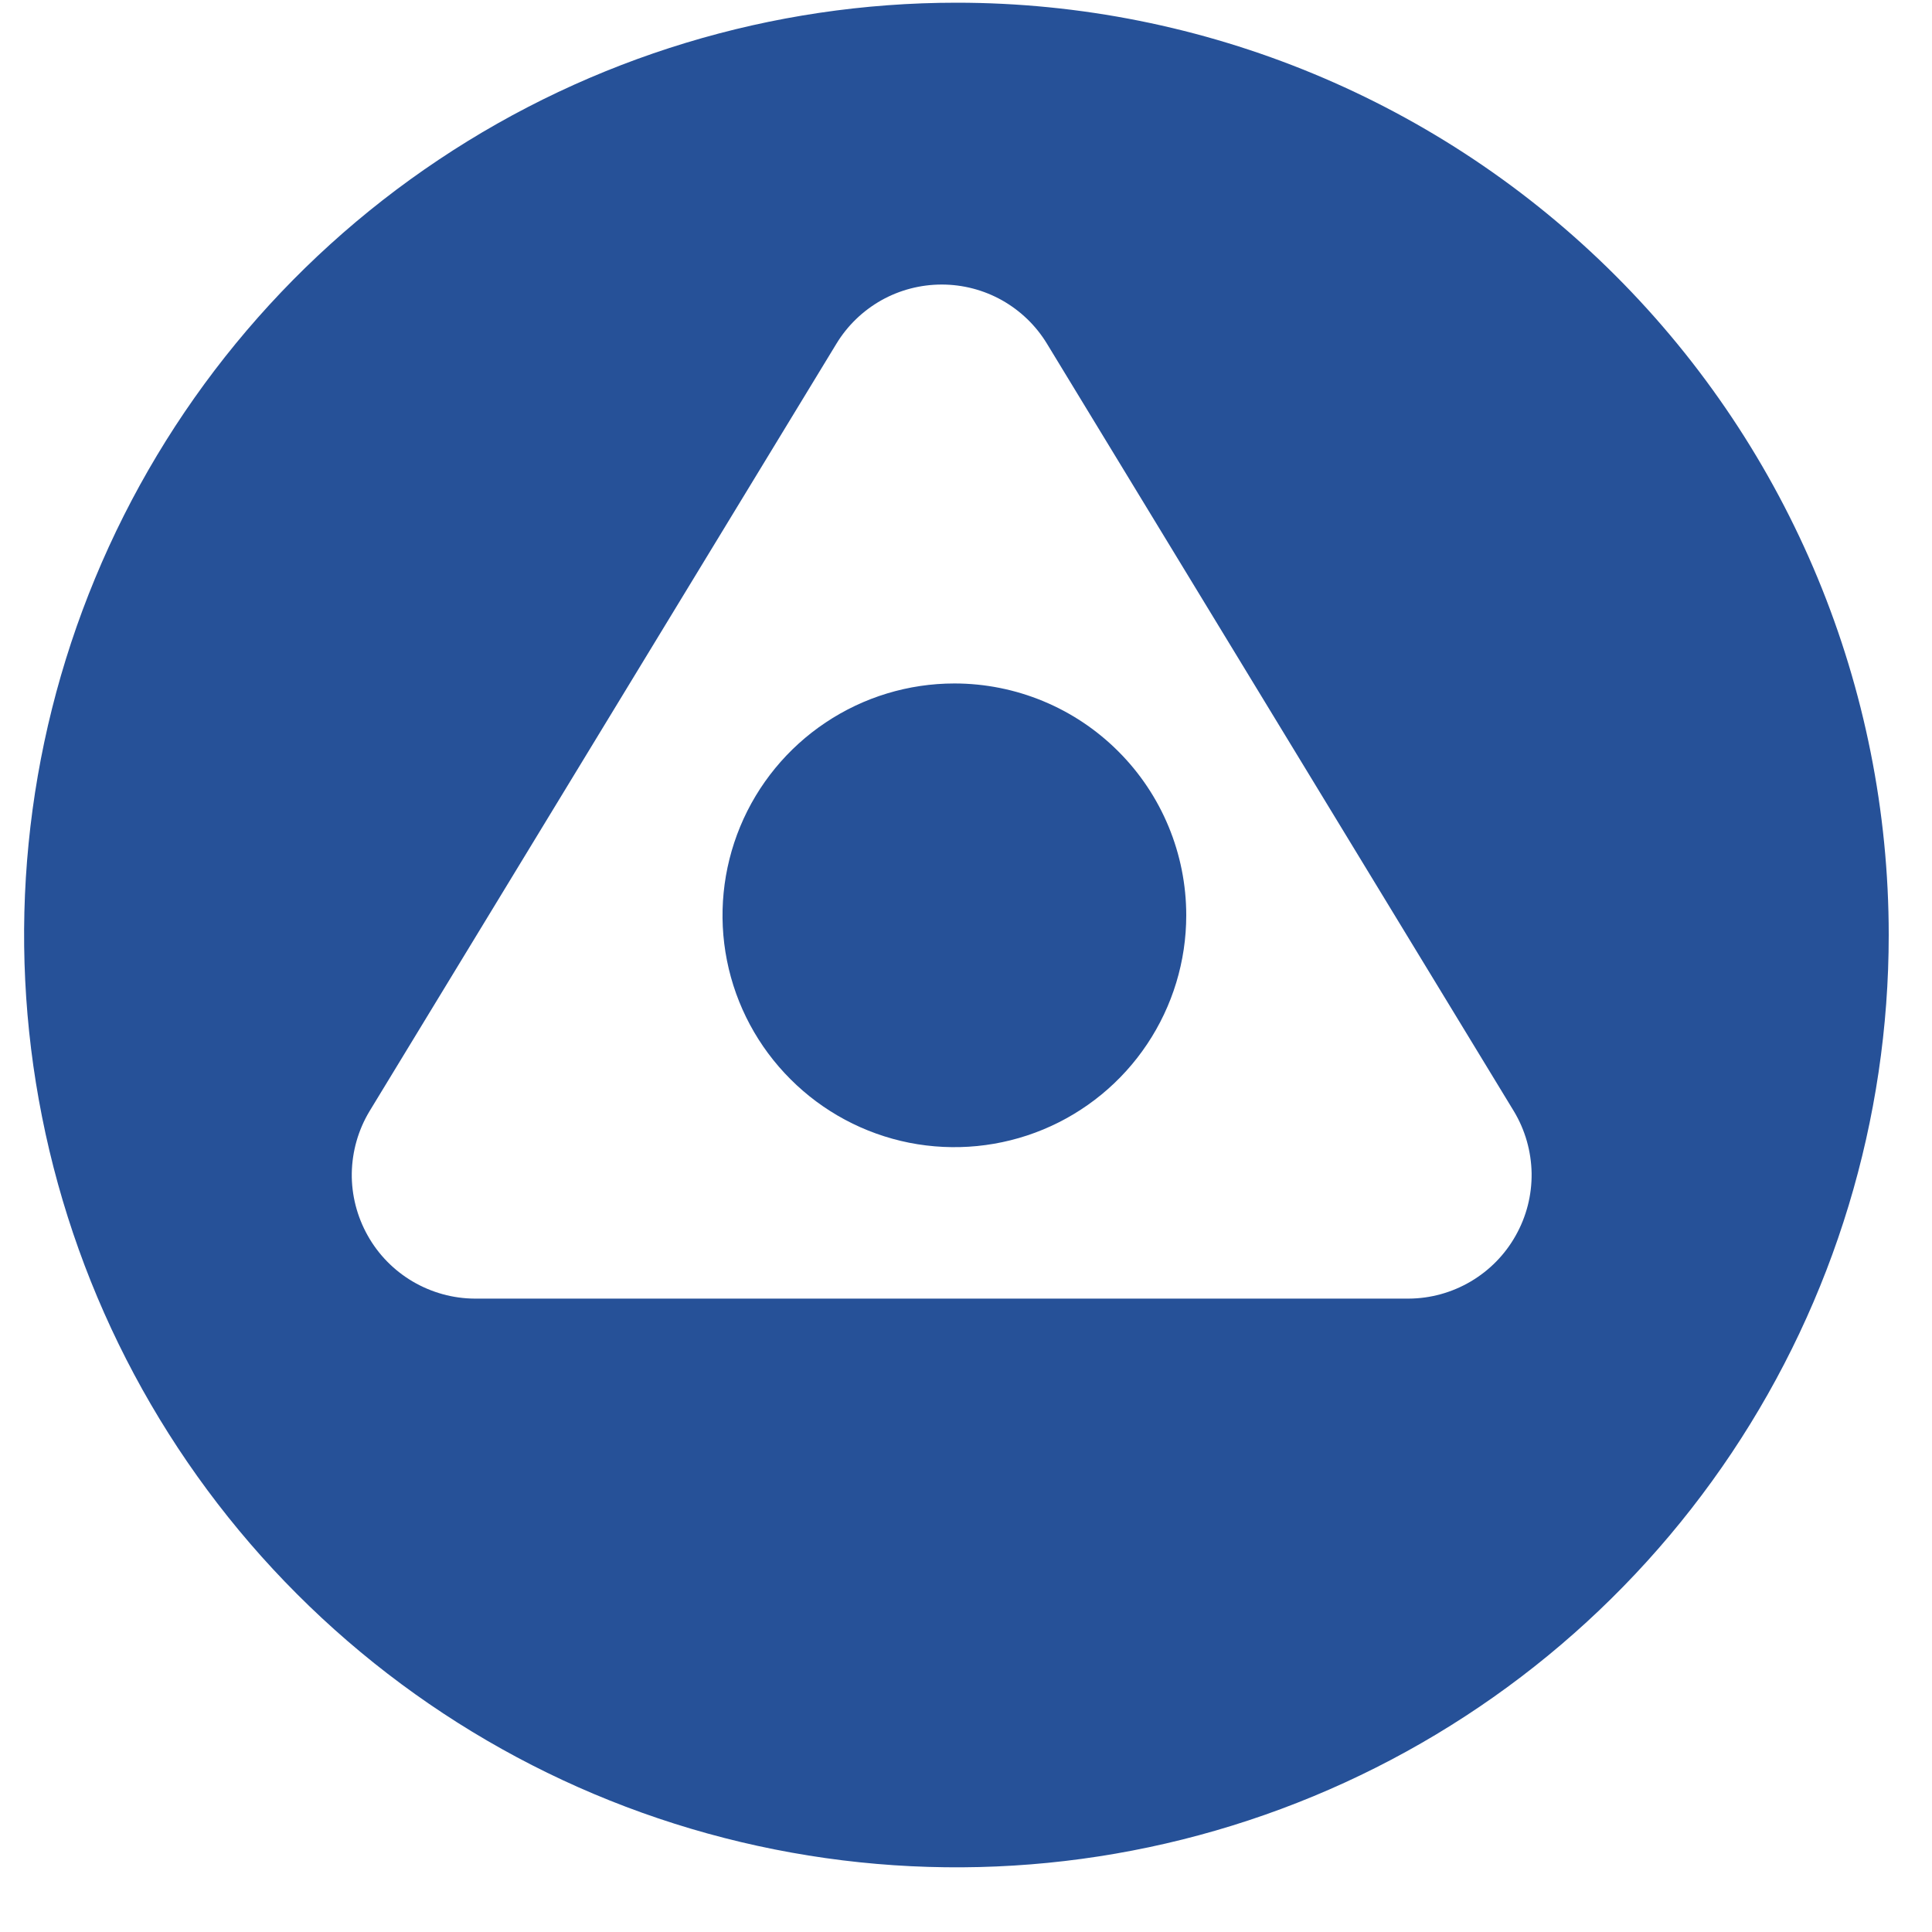 <svg width="25" height="25" viewBox="0 0 25 25" fill="none" xmlns="http://www.w3.org/2000/svg">
<path d="M12.35 8.844C11.756 8.844 11.176 9.02 10.683 9.35C10.19 9.679 9.805 10.148 9.578 10.696C9.351 11.245 9.291 11.848 9.407 12.43C9.523 13.012 9.809 13.546 10.229 13.965C10.648 14.385 11.183 14.671 11.765 14.787C12.347 14.902 12.95 14.843 13.498 14.616C14.046 14.389 14.515 14.004 14.844 13.511C15.174 13.017 15.35 12.438 15.35 11.844C15.35 11.049 15.034 10.285 14.471 9.723C13.909 9.16 13.145 8.844 12.35 8.844Z" fill="#265198"/>
<path d="M12.377 0.035C9.991 0.035 7.659 0.742 5.675 2.068C3.69 3.393 2.144 5.278 1.231 7.482C0.317 9.686 0.078 12.112 0.544 14.452C1.009 16.792 2.158 18.942 3.845 20.629C5.532 22.317 7.682 23.466 10.022 23.931C12.362 24.397 14.788 24.158 16.992 23.245C19.197 22.332 21.081 20.786 22.407 18.802C23.733 16.818 24.44 14.485 24.44 12.099C24.44 8.9 23.169 5.831 20.907 3.569C18.645 1.306 15.577 0.035 12.377 0.035ZM18.227 16.804H6.144C5.862 16.803 5.585 16.726 5.341 16.583C5.098 16.44 4.896 16.235 4.758 15.988C4.62 15.742 4.548 15.464 4.552 15.181C4.557 14.899 4.635 14.623 4.781 14.38L10.823 4.448C10.965 4.214 11.165 4.021 11.404 3.886C11.643 3.752 11.912 3.682 12.186 3.682C12.46 3.682 12.728 3.752 12.967 3.886C13.206 4.021 13.406 4.214 13.548 4.448L19.59 14.38C19.736 14.623 19.814 14.899 19.819 15.181C19.823 15.464 19.752 15.742 19.613 15.988C19.475 16.235 19.273 16.44 19.03 16.583C18.787 16.726 18.51 16.803 18.227 16.804Z" fill="#265198"/>
</svg>
